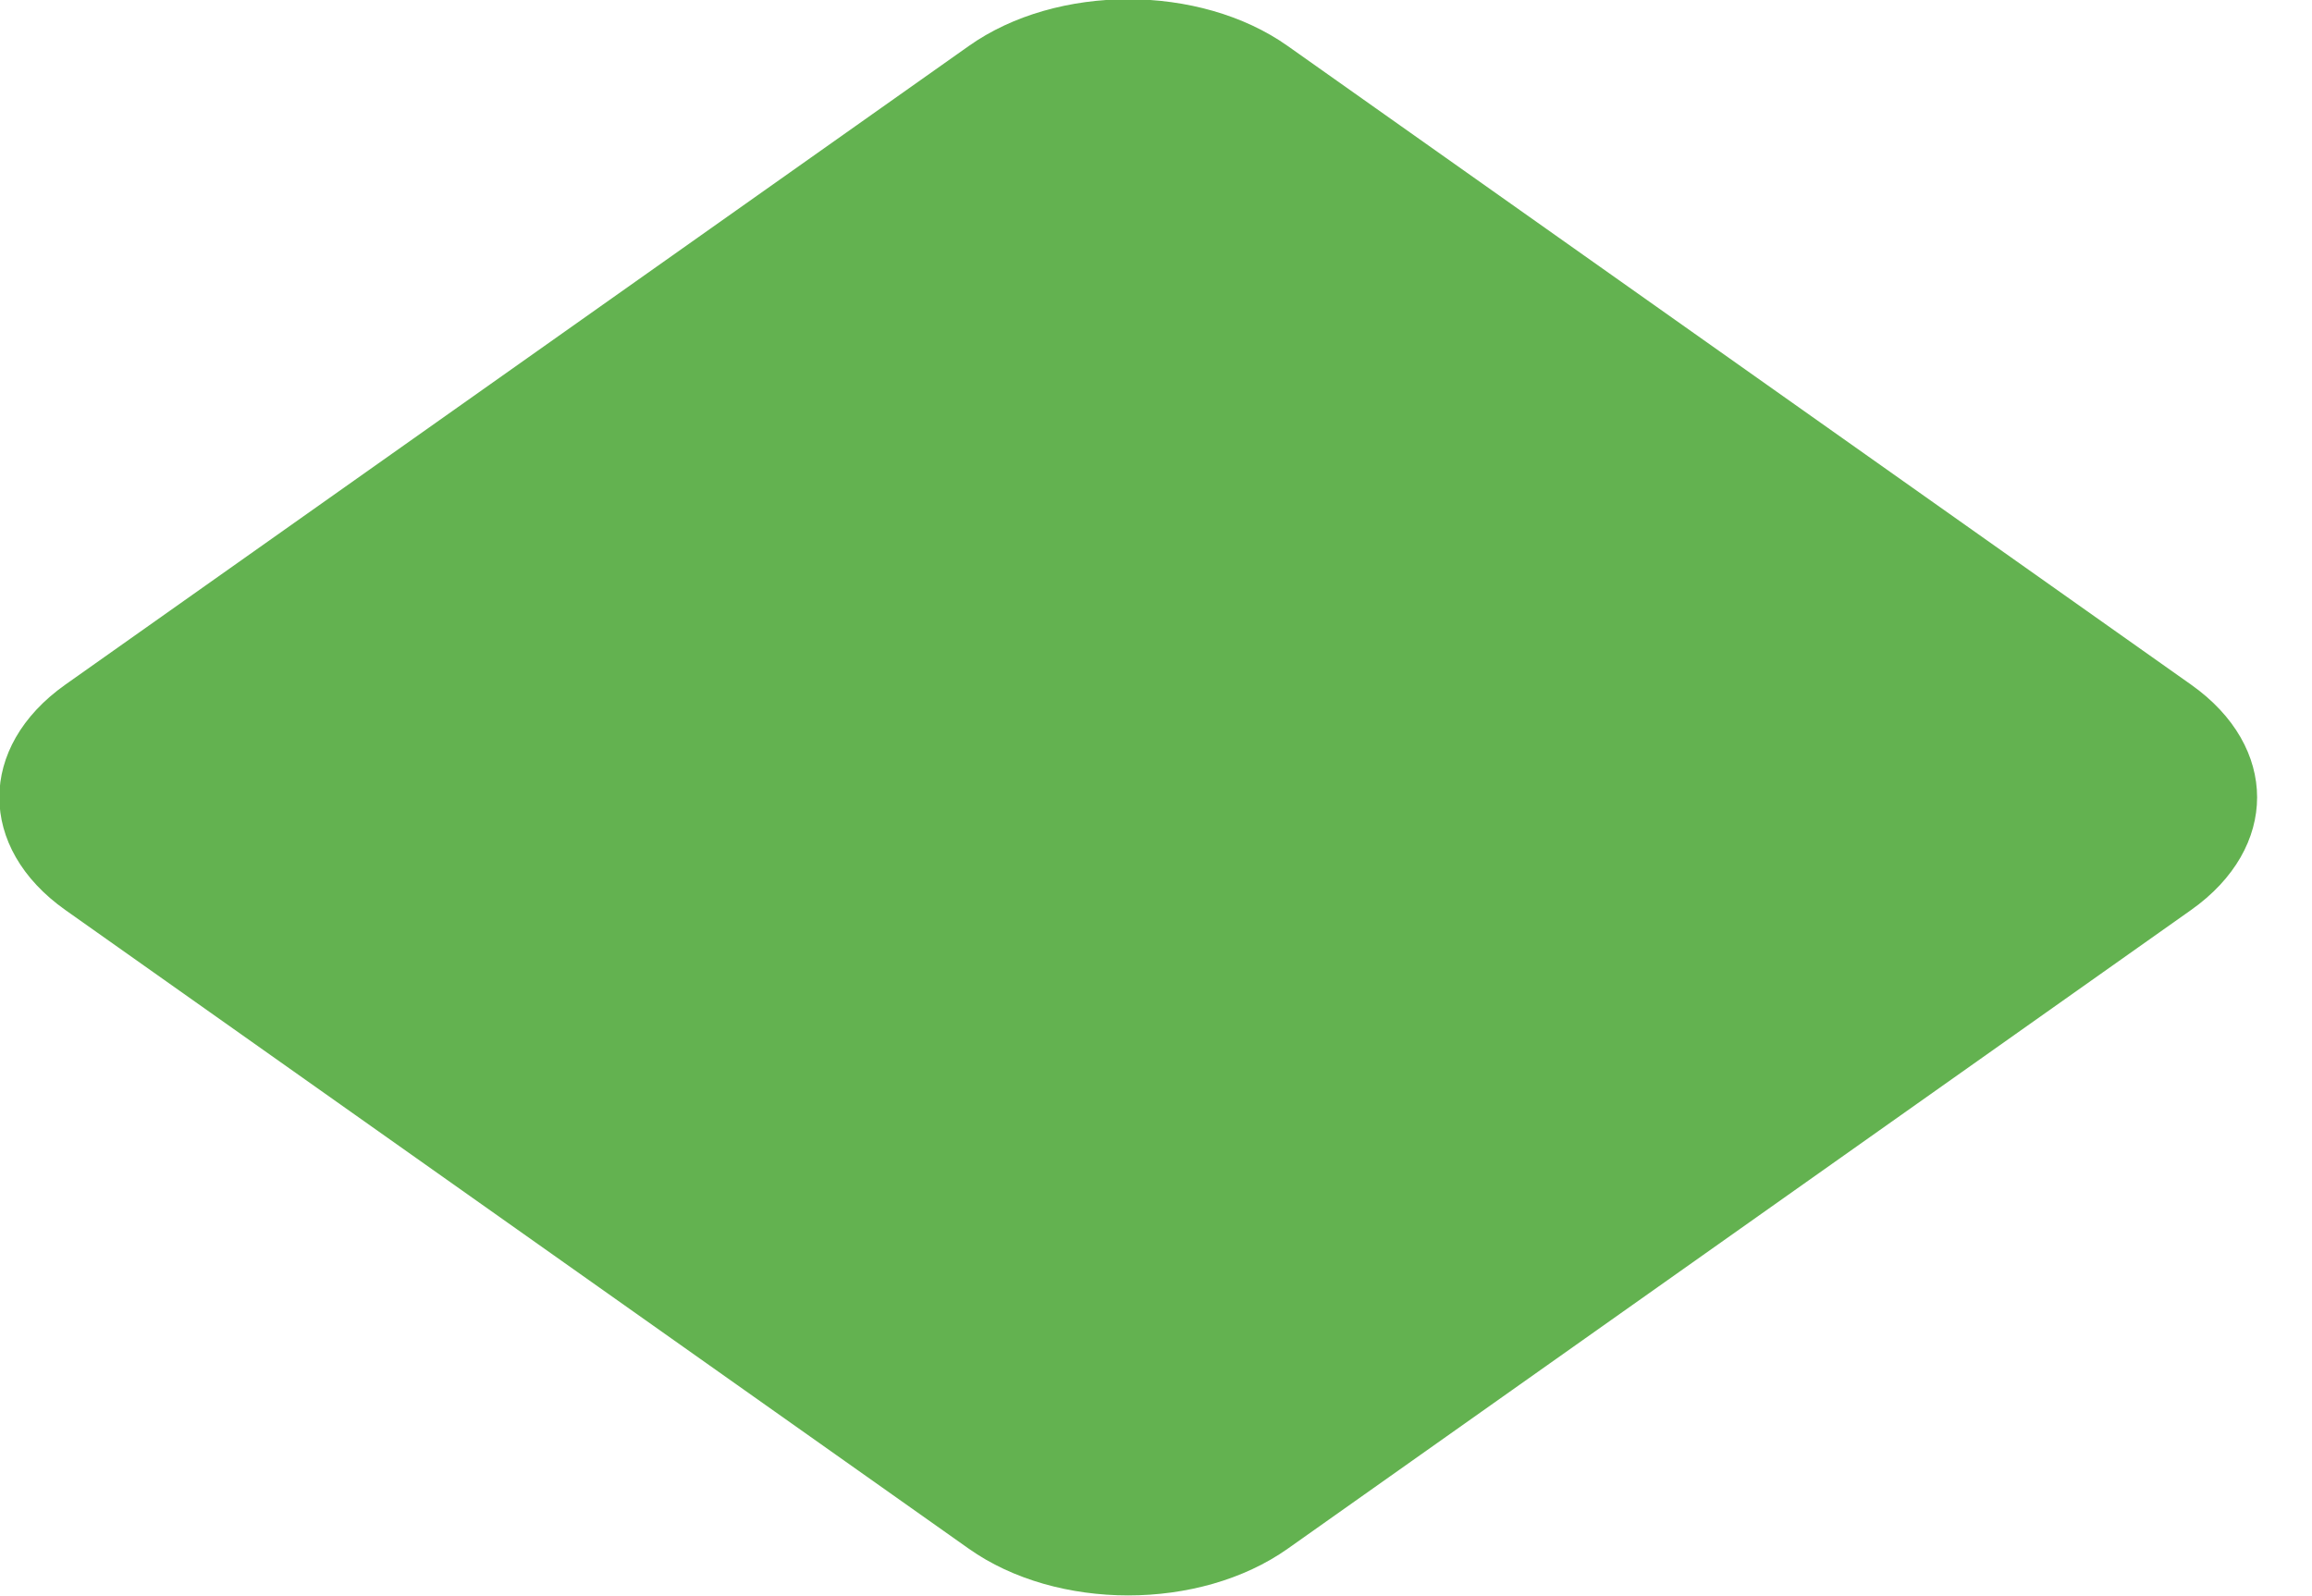 <svg 
 xmlns="http://www.w3.org/2000/svg"
 xmlns:xlink="http://www.w3.org/1999/xlink"
 width="42px" height="29px">
<path fill-rule="evenodd"  fill="rgb(99, 178, 80)"
 d="M1.188,12.438 L17.600,0.835 C19.199,-0.297 21.792,-0.297 23.392,0.835 L39.802,12.438 C41.403,13.569 41.403,15.403 39.802,16.534 L23.392,28.138 C21.792,29.269 19.199,29.269 17.600,28.138 L1.188,16.534 C-0.412,15.403 -0.412,13.569 1.188,12.438 Z"/>
</svg>